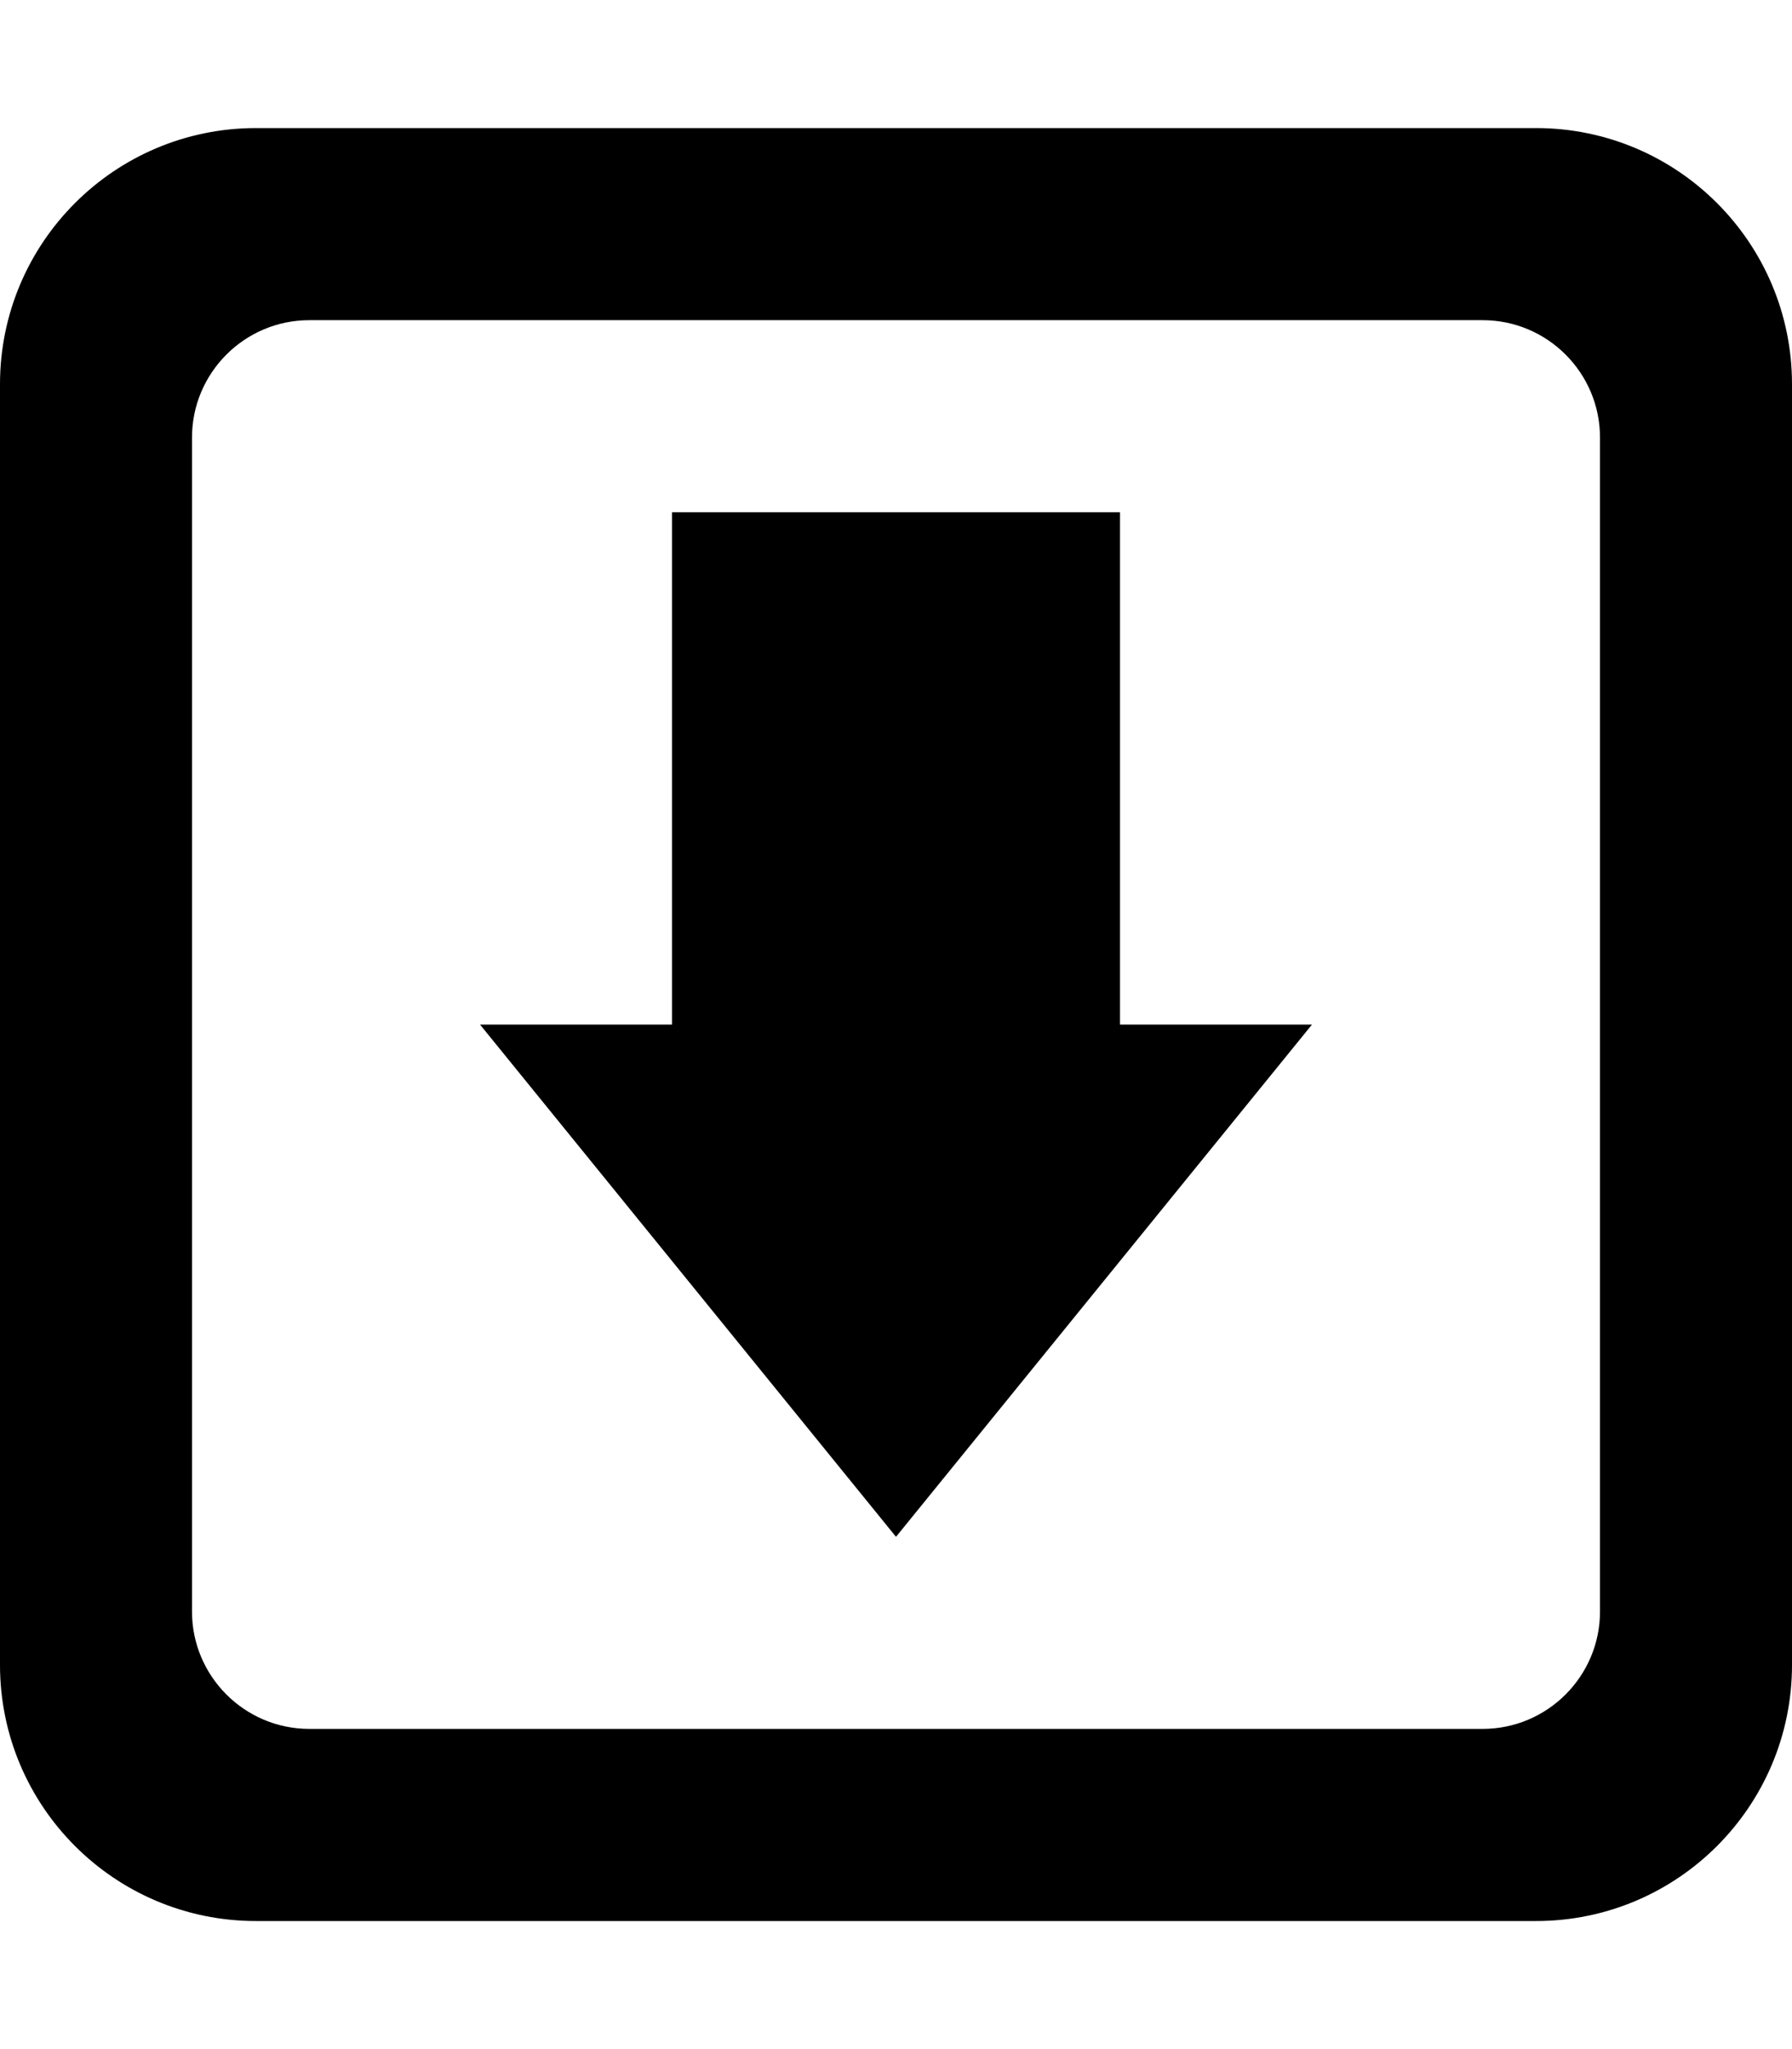 <?xml version="1.0" encoding="utf-8"?>
<!-- Generator: Adobe Illustrator 22.1.0, SVG Export Plug-In . SVG Version: 6.00 Build 0)  -->
<svg version="1.2" baseProfile="tiny" id="レイヤー_1"
	 xmlns="http://www.w3.org/2000/svg" xmlns:xlink="http://www.w3.org/1999/xlink" x="0px" y="0px" viewBox="0 0 448 512"
	 xml:space="preserve">
<polygon points="168,128 168,256 120,256 224,384 328,256 280,256 280,128 "/>
<path d="M384,32H64C28.65,32,0,60.65,0,96v320c0,35.35,28.65,64,64,64h320c35.35,0,64-28.65,64-64V96C448,60.65,419.35,32,384,32
	L384,32z M370.67,80C386.84,80,400,93.16,400,109.33v293.33c0,16.17-13.16,29.33-29.33,29.33H77.33C61.16,432,48,418.84,48,402.67
	V109.33C48,93.16,61.16,80,77.33,80H370.67"/>
</svg>
